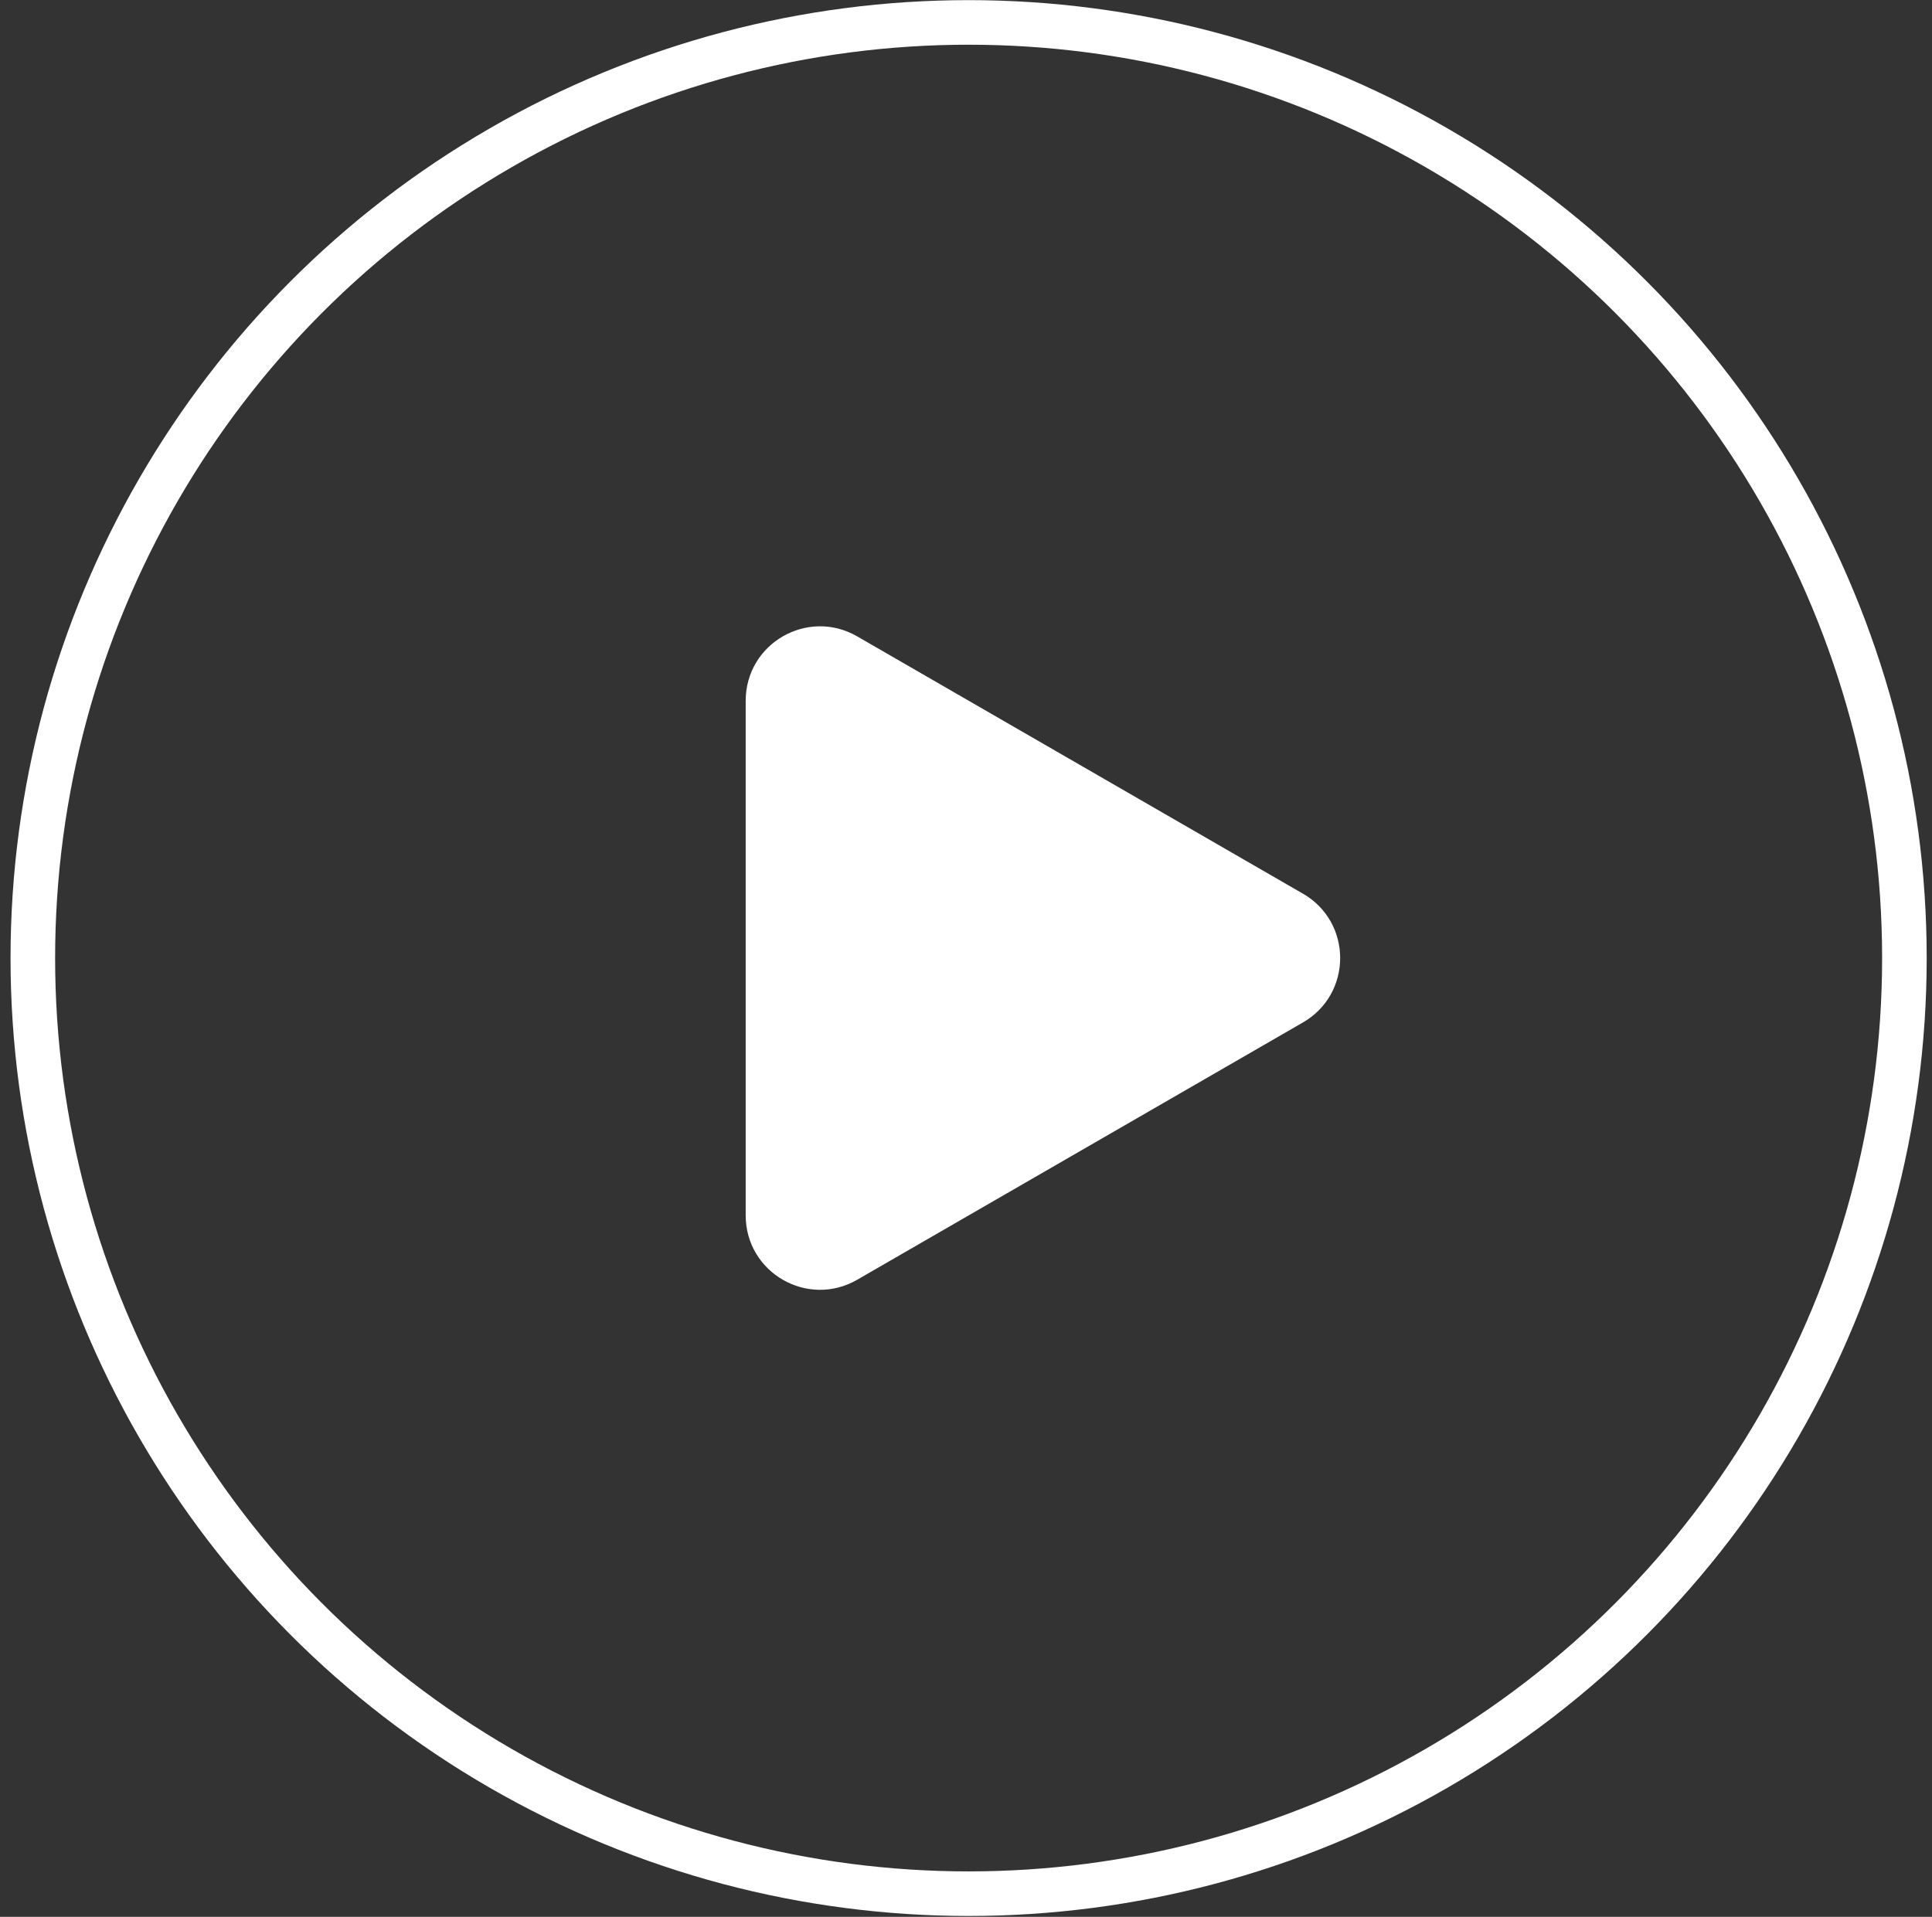 <svg width="130" height="129" viewBox="0 0 130 129" fill="none" xmlns="http://www.w3.org/2000/svg">
<rect x="0" y="0" width="130" height="129" fill="#333333" stroke="none"/>
<circle cx="65.176" cy="64.476" r="62.967" stroke="white" stroke-width="3"/>
<path d="M87.427 60.579C90.427 62.311 90.427 66.641 87.427 68.374L57.426 85.694C54.426 87.426 50.676 85.261 50.676 81.797L50.676 47.156C50.676 43.692 54.426 41.527 57.426 43.259L87.427 60.579Z" fill="white" stroke="white"/>
</svg>
